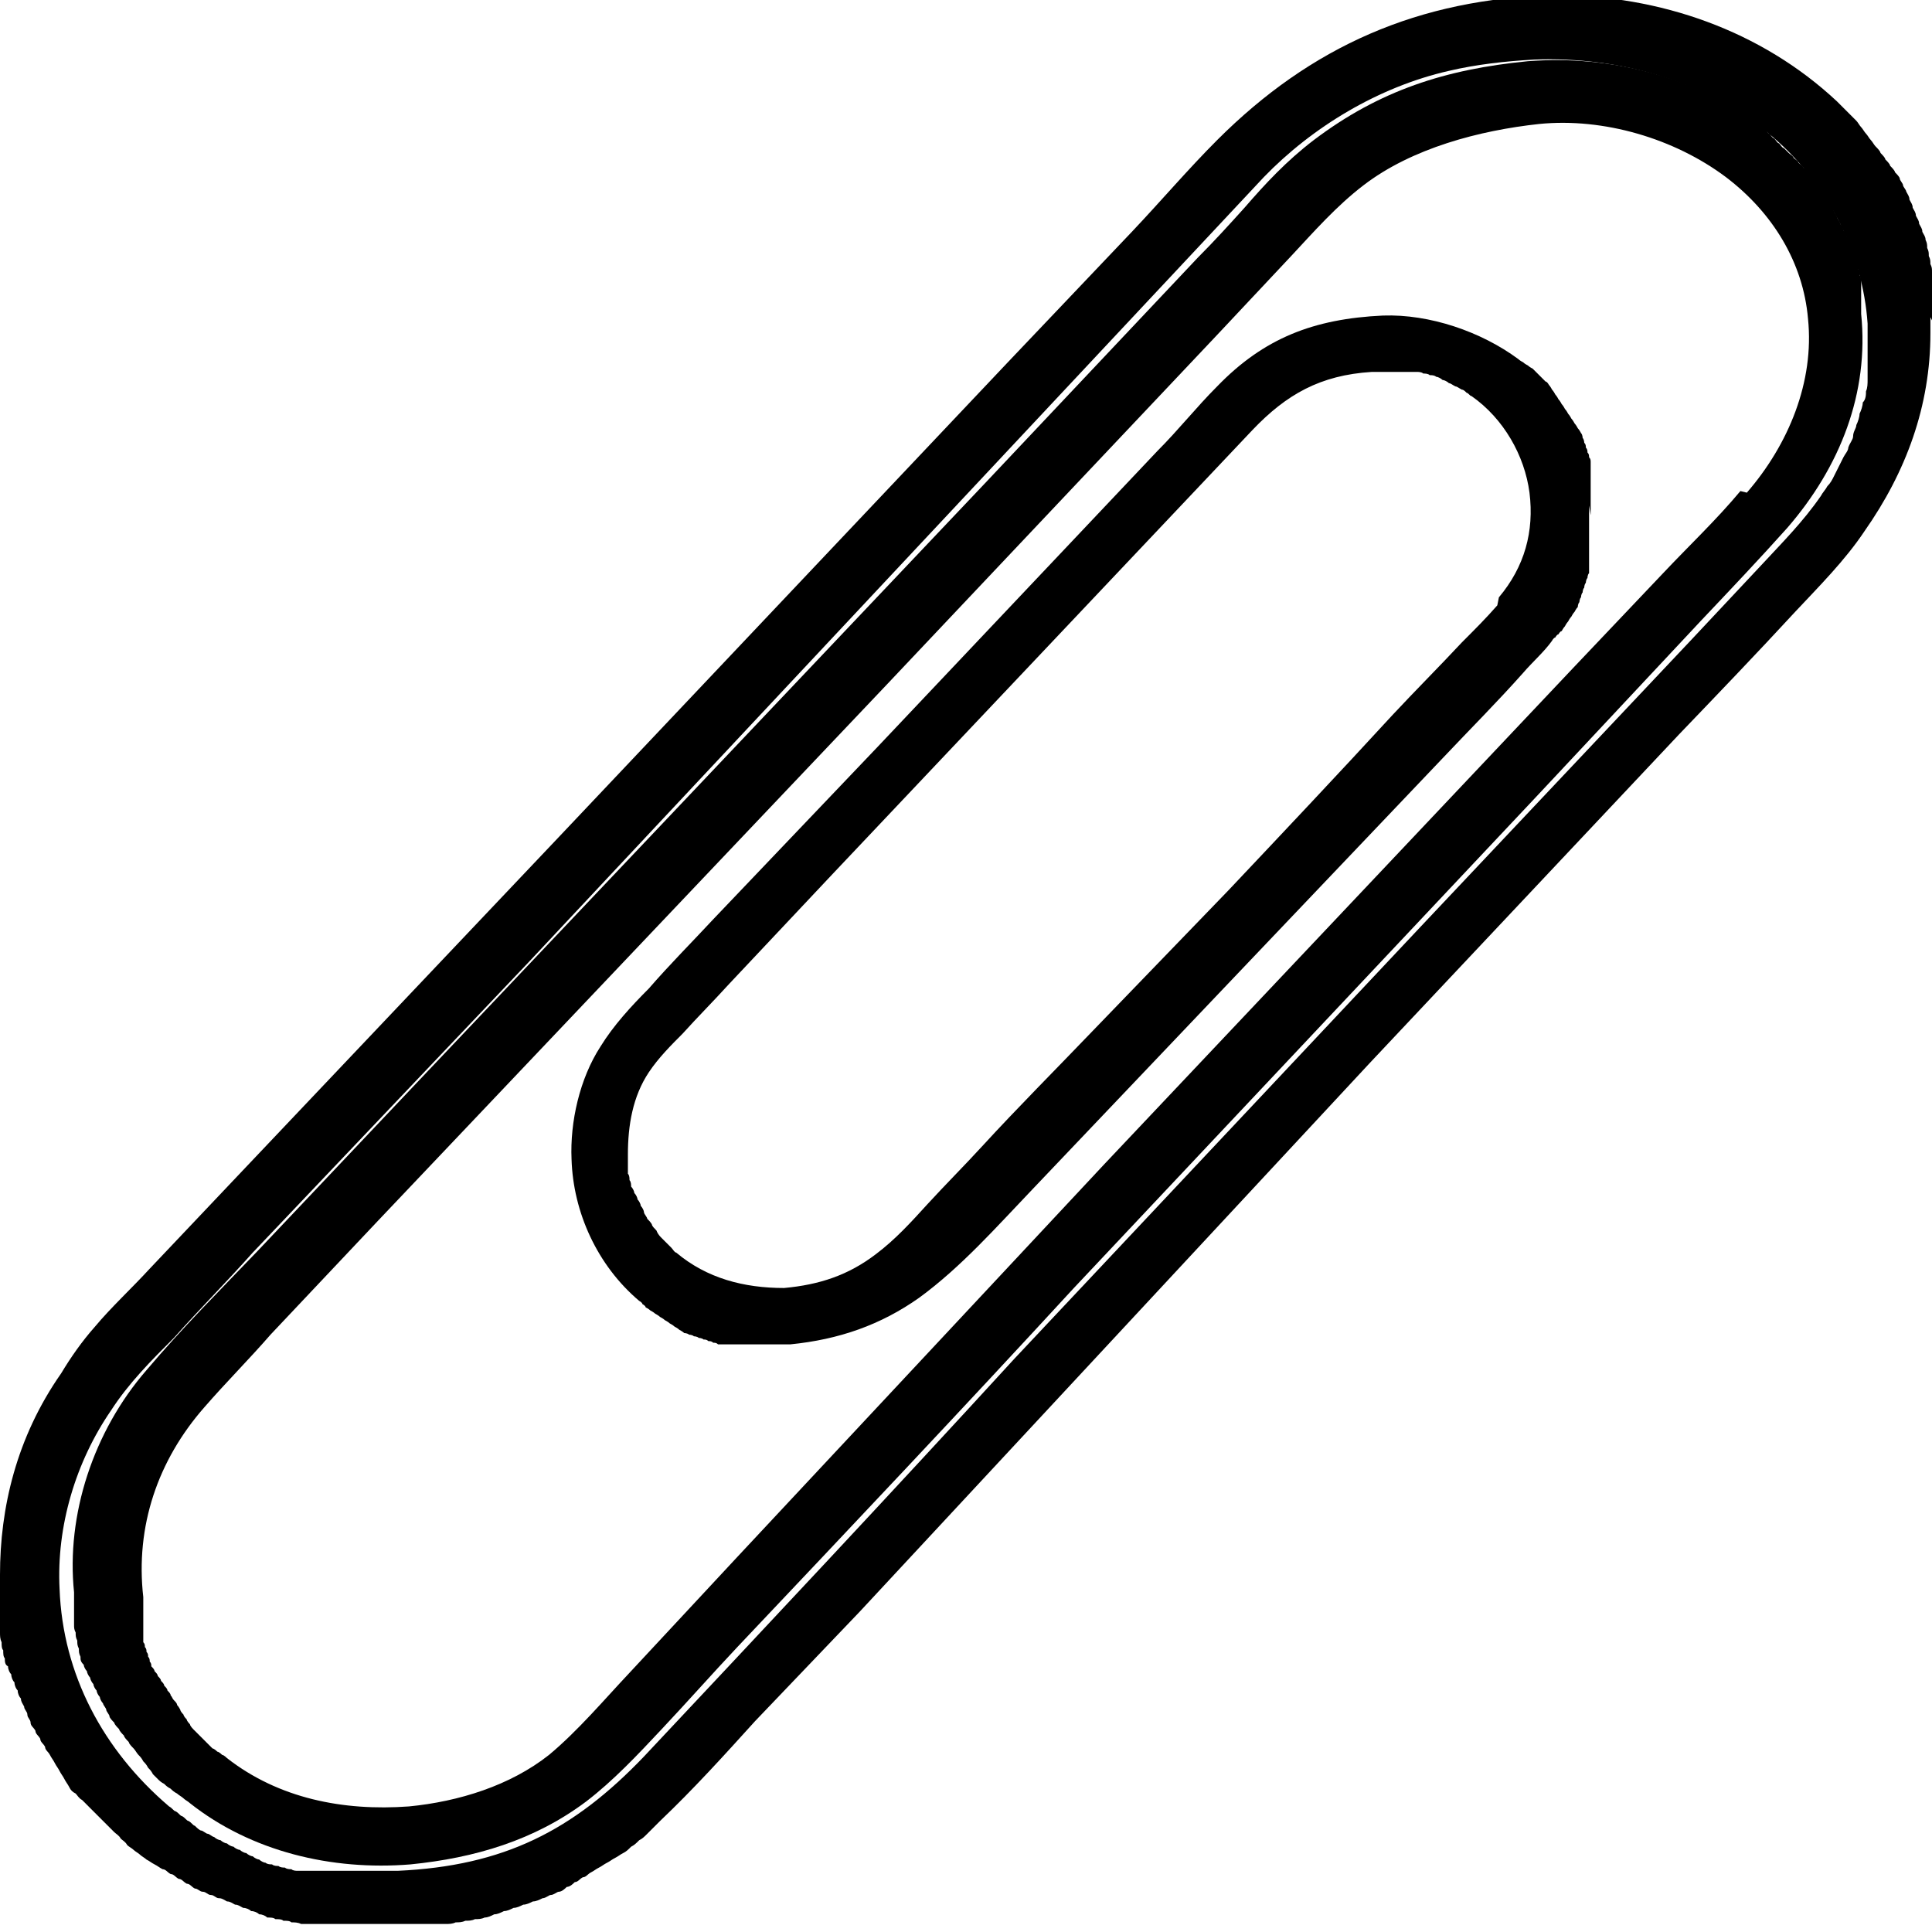 <?xml version="1.0" encoding="UTF-8"?>
<svg id="Layer_1" data-name="Layer 1" xmlns="http://www.w3.org/2000/svg" viewBox="0 0 12 12">
  <path d="M12,1.99s0-.03,0-.05c0-.02,0-.03,0-.05,0-.02,0-.03,0-.05,0-.02,0-.03,0-.05,0-.02,0-.03,0-.05,0-.02,0-.03,0-.05,0-.02,0-.03-.01-.05,0-.02,0-.03-.01-.05,0-.02,0-.03-.01-.05,0-.02,0-.03-.01-.05,0-.02-.01-.03-.02-.05,0-.02-.01-.03-.02-.05,0-.02-.01-.03-.02-.05,0-.02-.01-.03-.02-.05,0-.02-.01-.03-.02-.05,0-.02-.01-.03-.02-.05,0-.01-.02-.03-.02-.04,0-.01-.02-.03-.02-.04,0-.01-.02-.03-.03-.04,0-.01-.02-.03-.03-.04,0-.01-.02-.03-.03-.04,0-.01-.02-.03-.03-.04,0-.01-.02-.03-.03-.04-.01-.01-.02-.03-.03-.04-.01-.01-.02-.03-.03-.04-.01-.01-.02-.03-.03-.04-.01-.01-.02-.03-.03-.04-.01-.01-.02-.02-.04-.04-.01-.01-.02-.02-.04-.04-.01-.01-.02-.02-.04-.04-.47-.44-1.1-.66-1.75-.66-.85.02-1.52.32-2.1.9-.18.18-.35.38-.53.57l-.77.81-2.79,2.95-2,2.11-.54.57c-.11.12-.24.24-.34.36-.08.09-.15.19-.21.29C.1,8.93,0,9.37,0,9.78c0,.02,0,.04,0,.06,0,.02,0,.04,0,.06,0,.02,0,.04,0,.06,0,.02,0,.04,0,.06,0,.02,0,.04,0,.06,0,.02,0,.04,0,.06,0,.02,0,.04.01.06,0,.02,0,.04.01.05,0,.02,0,.04.01.05,0,.02,0,.04.02.05,0,.02.01.04.02.05,0,.02.01.04.02.05,0,.02.01.04.02.05,0,.02.01.04.02.05,0,.02.01.03.02.05,0,.02.02.03.02.05,0,.02.02.03.02.05,0,.02.02.03.03.05,0,.02.02.03.03.05,0,.02.02.03.03.05,0,.02.02.03.03.05.01.02.02.03.03.05.01.02.02.03.03.05.01.02.02.03.03.05.01.02.02.03.03.05.01.02.02.03.04.04.01.01.02.03.04.04.01.01.03.03.04.04.01.01.03.03.04.04.01.01.03.03.04.04.01.01.03.03.04.04.01.01.03.03.04.04.01.01.03.02.04.04.01.01.03.02.04.04.01.01.03.02.04.03.01.01.03.02.04.03.01.01.03.02.04.03.02.01.03.02.05.03.02.01.03.02.05.03.02,0,.03.02.05.03.02,0,.03.02.05.03.02,0,.03.02.05.03.02,0,.03.02.05.03.02,0,.03.02.05.02.02,0,.03.02.05.02.02,0,.03.02.05.02.02,0,.03.01.05.02.02,0,.03.01.05.02.02,0,.03.01.05.02.02,0,.04.01.05.02.02,0,.04.01.05.02.02,0,.04.01.05.02.02,0,.04,0,.05.01.02,0,.04,0,.05.01.02,0,.04,0,.05.01.02,0,.04,0,.06.01.02,0,.04,0,.06,0,.02,0,.04,0,.06,0,.02,0,.04,0,.06,0,.02,0,.04,0,.06,0,.02,0,.04,0,.06,0,.02,0,.04,0,.06,0,.02,0,.04,0,.06,0,.02,0,.04,0,.06,0,.02,0,.04,0,.06,0,.02,0,.04,0,.06,0,.02,0,.04,0,.06,0,.02,0,.04,0,.06,0,.02,0,.04,0,.06,0,.02,0,.04,0,.06,0,.02,0,.04,0,.06,0,.02,0,.04,0,.06-.01.02,0,.04,0,.06-.01.02,0,.04,0,.06-.01.02,0,.04,0,.06-.01.02,0,.04-.01.06-.02.02,0,.04-.01.06-.02.02,0,.04-.01.06-.02.02,0,.04-.01.06-.02.02,0,.04-.01.06-.02.02,0,.04-.01.06-.02.02,0,.04-.02.05-.02.02,0,.04-.02.05-.02.02,0,.04-.02.05-.03.02,0,.04-.02.05-.03.02,0,.03-.02.05-.03.02,0,.03-.02.05-.03.02-.01.03-.02.05-.03.02-.01.03-.02.05-.03.02-.01.03-.02.05-.03.02-.01.03-.02.05-.03.02-.01.03-.02.05-.04.02-.01.03-.02.05-.04.02-.01.03-.02.05-.04.01-.01.03-.03.04-.04.01-.01.03-.03.04-.04.21-.2.4-.41.59-.62l.65-.68,3.17-3.41,1.92-2.04c.24-.25.48-.5.72-.76.15-.16.31-.32.43-.5.26-.37.41-.78.41-1.23,0-.02,0-.03,0-.05,0-.02,0-.03,0-.05ZM11.6,2.15s0,.05,0,.07c0,.02,0,.05,0,.07,0,.02,0,.05,0,.07,0,.02,0,.05-.01.07,0,.02,0,.05-.02.07,0,.02-.01.05-.02.07,0,.02-.01.05-.02.07,0,.02-.02.04-.02.07,0,.02-.02.04-.03.07,0,.02-.02.04-.03.06-.01.02-.02.04-.03.06-.01.02-.02.04-.03.06-.01.02-.02.04-.04.06-.01.02-.03.04-.04.06-.11.16-.24.29-.37.43l-.45.48-1.67,1.77-2.52,2.68c-.76.83-1.53,1.65-2.3,2.47-.44.46-.87.68-1.53.71,0,0-.01,0-.02,0-.02,0-.03,0-.05,0-.02,0-.03,0-.05,0s-.03,0-.05,0c-.02,0-.03,0-.05,0-.02,0-.03,0-.05,0-.02,0-.03,0-.05,0-.02,0-.03,0-.05,0-.02,0-.03,0-.05,0-.02,0-.03,0-.05,0-.02,0-.03,0-.05,0-.02,0-.03,0-.05,0-.02,0-.03,0-.05,0-.01,0-.03,0-.04-.01-.01,0-.03,0-.04-.01-.01,0-.03,0-.04-.01-.01,0-.03,0-.04-.01-.01,0-.03,0-.04-.01-.01,0-.03-.01-.04-.02-.01,0-.03-.01-.04-.02-.01,0-.03-.01-.04-.02-.01,0-.03-.01-.04-.02-.01,0-.03-.01-.04-.02-.01,0-.03-.01-.04-.02-.01,0-.03-.01-.04-.02-.01,0-.03-.01-.04-.02-.01,0-.03-.02-.04-.02-.01,0-.03-.02-.04-.02-.01,0-.03-.02-.04-.03-.01,0-.02-.02-.04-.03-.01,0-.02-.02-.04-.03-.01,0-.02-.02-.04-.03-.01,0-.02-.02-.04-.03-.41-.35-.66-.82-.68-1.35-.02-.39.1-.79.32-1.11.11-.17.25-.31.39-.45.16-.18.33-.35.49-.53l1.71-1.8L7.85,1.1c.3-.31.71-.56,1.15-.66.17-.04.35-.06.53-.07.54-.02,1.08.14,1.48.48.34.29.56.72.59,1.16,0,.02,0,.05,0,.07s0,.05,0,.07Z"/>
  <path d="M11.56,1.91s0-.03,0-.04c0-.01,0-.03,0-.04,0-.01,0-.03,0-.04,0-.01,0-.03,0-.04,0-.01,0-.03-.01-.04,0-.01,0-.03-.01-.04,0-.01,0-.03-.01-.04,0-.01,0-.03-.01-.04,0-.01,0-.03-.01-.04,0-.01,0-.03-.02-.04,0-.01-.01-.03-.02-.04,0-.01-.01-.03-.02-.04,0-.01-.01-.03-.02-.04,0-.01-.01-.02-.02-.04,0-.01-.01-.02-.02-.04,0-.01-.01-.02-.02-.04,0-.01-.01-.02-.02-.04,0-.01-.02-.02-.02-.04,0-.01-.02-.02-.02-.03,0-.01-.02-.02-.02-.03,0-.01-.02-.02-.03-.03,0-.01-.02-.02-.03-.03,0-.01-.02-.02-.03-.03,0-.01-.02-.02-.03-.03,0-.01-.02-.02-.03-.03,0-.01-.02-.02-.03-.03,0,0-.02-.02-.03-.03-.01,0-.02-.02-.03-.03-.01,0-.02-.02-.03-.03-.01,0-.02-.02-.03-.03-.01,0-.02-.02-.03-.03-.41-.32-.95-.46-1.47-.42-.51.05-.92.18-1.33.49-.17.13-.3.27-.43.42-.09.1-.19.21-.29.31l-1.33,1.41-3.45,3.64-1.06,1.12c-.23.24-.47.48-.69.74-.33.38-.5.9-.45,1.38,0,.02,0,.03,0,.05,0,.02,0,.03,0,.05,0,.02,0,.03,0,.05,0,.02,0,.03,0,.05,0,.02,0,.03.01.05,0,.02,0,.03.01.05,0,.02,0,.03.01.05,0,.02,0,.03.01.05,0,.02,0,.03.02.05,0,.01.01.03.02.04,0,.01.01.03.02.04,0,.01.01.03.02.04,0,.01.01.03.02.04,0,.01.01.03.02.04,0,.01.01.03.02.04,0,.01.02.03.02.04,0,.01.02.03.02.04,0,.01.02.03.03.04,0,.01.02.03.03.04,0,.01.02.03.03.04,0,.01.02.03.03.04,0,.01.02.03.03.04.01.01.02.03.03.04.01.01.02.02.03.04.01.01.02.02.03.04.01.01.02.02.03.04.01.01.02.02.03.03.01.01.02.02.04.03.01.01.02.02.04.03.01.01.02.02.04.03.01.01.03.02.04.03.01.01.03.02.04.03.38.3.88.42,1.37.38.4-.04.77-.15,1.09-.39.17-.13.32-.29.47-.45.16-.17.31-.34.47-.51.7-.74,1.4-1.48,2.09-2.23l2.88-3.06,1.02-1.09c.18-.19.36-.38.53-.57.33-.38.51-.84.46-1.33,0-.01,0-.03,0-.04ZM10.81,3.05c-.15.18-.32.34-.48.51l-.56.59-2.91,3.08-2.28,2.44-.67.72c-.16.17-.32.36-.5.51-.24.19-.56.29-.87.32-.41.03-.81-.05-1.13-.3,0,0-.02-.02-.03-.02,0,0-.02-.02-.03-.02,0,0-.02-.02-.03-.02,0,0-.02-.02-.03-.03,0,0-.02-.02-.03-.03,0,0-.02-.02-.03-.03,0,0-.02-.02-.03-.03,0,0-.02-.02-.02-.03,0,0-.02-.02-.02-.03,0,0-.02-.02-.02-.03,0,0-.02-.02-.02-.03,0,0-.01-.02-.02-.03,0-.01-.01-.02-.02-.03s-.01-.02-.02-.03c0-.01-.01-.02-.02-.03,0-.01-.01-.02-.02-.03,0-.01-.01-.02-.02-.03,0-.01-.01-.02-.02-.03,0-.01-.01-.02-.02-.03,0-.01-.01-.02-.02-.03,0-.01,0-.02-.01-.03,0-.01,0-.02-.01-.03,0-.01,0-.02-.01-.03,0-.01,0-.02-.01-.03,0-.01,0-.02-.01-.03,0-.01,0-.02,0-.04,0-.01,0-.02,0-.04,0-.01,0-.02,0-.04,0-.01,0-.02,0-.04,0-.01,0-.02,0-.04,0-.01,0-.02,0-.04,0-.01,0-.02,0-.04-.05-.44.09-.85.38-1.18.13-.15.28-.3.41-.45l.67-.71,3.16-3.33,2.05-2.17c.15-.16.31-.33.46-.49.14-.15.28-.31.45-.44.3-.23.72-.34,1.09-.38,0,0,0,0,0,0,.4-.04.84.09,1.16.33.29.22.48.53.51.88.04.39-.12.78-.38,1.08Z"/>
  <path d="M9.88,3.2s0-.02,0-.03c0-.01,0-.02,0-.03,0-.01,0-.02,0-.03,0-.01,0-.02,0-.03,0-.01,0-.02,0-.03,0-.01,0-.02,0-.03,0-.01,0-.02,0-.03,0-.01,0-.02,0-.03,0-.01,0-.02,0-.03,0-.01,0-.02,0-.03,0-.01,0-.02,0-.03,0-.01,0-.02-.01-.03,0-.01,0-.02-.01-.03,0-.01,0-.02-.01-.03,0-.01,0-.02-.01-.03,0,0,0-.02-.01-.03,0,0,0-.02-.01-.03,0,0-.01-.02-.02-.03,0,0-.01-.02-.02-.03,0,0-.01-.02-.02-.03,0,0-.01-.02-.02-.03,0,0-.01-.02-.02-.03,0,0-.01-.02-.02-.03,0,0-.01-.02-.02-.03,0,0-.01-.02-.02-.03,0,0-.01-.02-.02-.03,0,0-.01-.02-.02-.03,0,0-.01-.02-.02-.02,0,0-.02-.02-.02-.02,0,0-.02-.02-.02-.02,0,0-.02-.02-.02-.02,0,0-.02-.02-.02-.02,0,0-.02-.01-.03-.02,0,0-.02-.01-.03-.02,0,0-.02-.01-.03-.02-.23-.17-.55-.28-.84-.27-.43.02-.74.14-1.03.44-.13.13-.24.27-.37.4l-1.74,1.84-1.02,1.07c-.13.14-.27.28-.4.43-.11.11-.22.23-.3.36-.13.2-.19.47-.18.7.01.33.16.66.42.88,0,0,.02.01.02.02,0,0,.02.01.02.02,0,0,.02.01.03.02,0,0,.02.01.03.02,0,0,.02.01.03.02,0,0,.02.01.03.02,0,0,.02.01.03.02,0,0,.02.01.03.02,0,0,.02.01.03.02,0,0,.02.01.03.02,0,0,.02,0,.03.01,0,0,.02,0,.03.01,0,0,.02,0,.03.01,0,0,.02,0,.03.01.01,0,.02,0,.03.01.01,0,.02,0,.03.01.01,0,.02,0,.03.01.01,0,.02,0,.03,0,.01,0,.02,0,.03,0,.01,0,.02,0,.03,0,.01,0,.02,0,.03,0,.01,0,.02,0,.03,0,.01,0,.02,0,.03,0,.01,0,.02,0,.03,0,.01,0,.02,0,.03,0,.01,0,.02,0,.03,0,.01,0,.02,0,.03,0,.01,0,.02,0,.03,0,.01,0,.02,0,.03,0,.01,0,.02,0,.03,0,.01,0,.02,0,.03,0,.01,0,.02,0,.03,0,.3-.03.56-.12.8-.29.26-.19.48-.44.7-.67l1.17-1.23,1.38-1.45c.17-.18.34-.35.5-.53.06-.07.13-.13.18-.2,0,0,.01-.02.02-.02,0,0,.01-.02.02-.02,0,0,.01-.02.02-.02,0,0,.01-.02.02-.03,0,0,.01-.02.02-.03,0,0,.01-.02.02-.03,0,0,.01-.02.02-.03,0,0,.01-.02.02-.03,0,0,0-.02.01-.03,0,0,0-.02.01-.03,0,0,0-.02.01-.03,0,0,0-.02.01-.03,0,0,0-.02.01-.03,0,0,0-.02.01-.03,0,0,0-.02.01-.03,0,0,0-.02,0-.03s0-.02,0-.03c0,0,0-.02,0-.03,0,0,0-.02,0-.03,0,0,0-.02,0-.03,0-.01,0-.02,0-.03,0-.01,0-.02,0-.03,0-.01,0-.02,0-.03,0-.01,0-.02,0-.03,0-.01,0-.02,0-.03,0-.01,0-.02,0-.03,0-.01,0-.02,0-.03,0-.01,0-.02,0-.03,0-.01,0-.02,0-.03ZM9.3,3.76c-.07.08-.14.15-.22.23-.14.15-.29.3-.43.45-.34.37-.68.73-1.02,1.09l-.84.87c-.23.24-.47.48-.69.72-.11.12-.23.24-.34.36-.1.11-.2.22-.32.31-.17.13-.35.19-.57.21-.25,0-.48-.06-.67-.22-.01,0-.02-.02-.03-.03-.01-.01-.02-.02-.03-.03-.01-.01-.02-.02-.03-.03-.01-.01-.02-.02-.03-.04,0-.01-.02-.02-.03-.04,0-.01-.02-.03-.03-.04,0-.01-.02-.03-.02-.04,0-.01-.01-.03-.02-.04,0-.01-.01-.03-.02-.04,0-.01-.01-.03-.02-.04,0-.01-.01-.03-.02-.04,0-.01,0-.03-.01-.04,0-.01,0-.03-.01-.04,0-.01,0-.03,0-.04,0-.01,0-.03,0-.04,0-.01,0-.03,0-.04,0-.18.03-.36.13-.51.06-.09.14-.17.21-.24.09-.1.19-.2.29-.31l.64-.68,2.61-2.76c.21-.22.42-.34.74-.36.01,0,.03,0,.04,0,.01,0,.03,0,.04,0,.01,0,.03,0,.04,0,.01,0,.03,0,.04,0,.01,0,.03,0,.04,0,.01,0,.03,0,.04,0,.01,0,.03,0,.04,0,.01,0,.03,0,.04.01.01,0,.03,0,.04.01.01,0,.03,0,.04.01.01,0,.03.01.04.02.01,0,.03.01.04.02.01,0,.02.01.04.02.01,0,.02.01.04.02.01,0,.02.01.03.02.01,0,.02.02.03.02.2.14.33.37.36.6.03.24-.03.46-.19.65Z"/>
</svg>